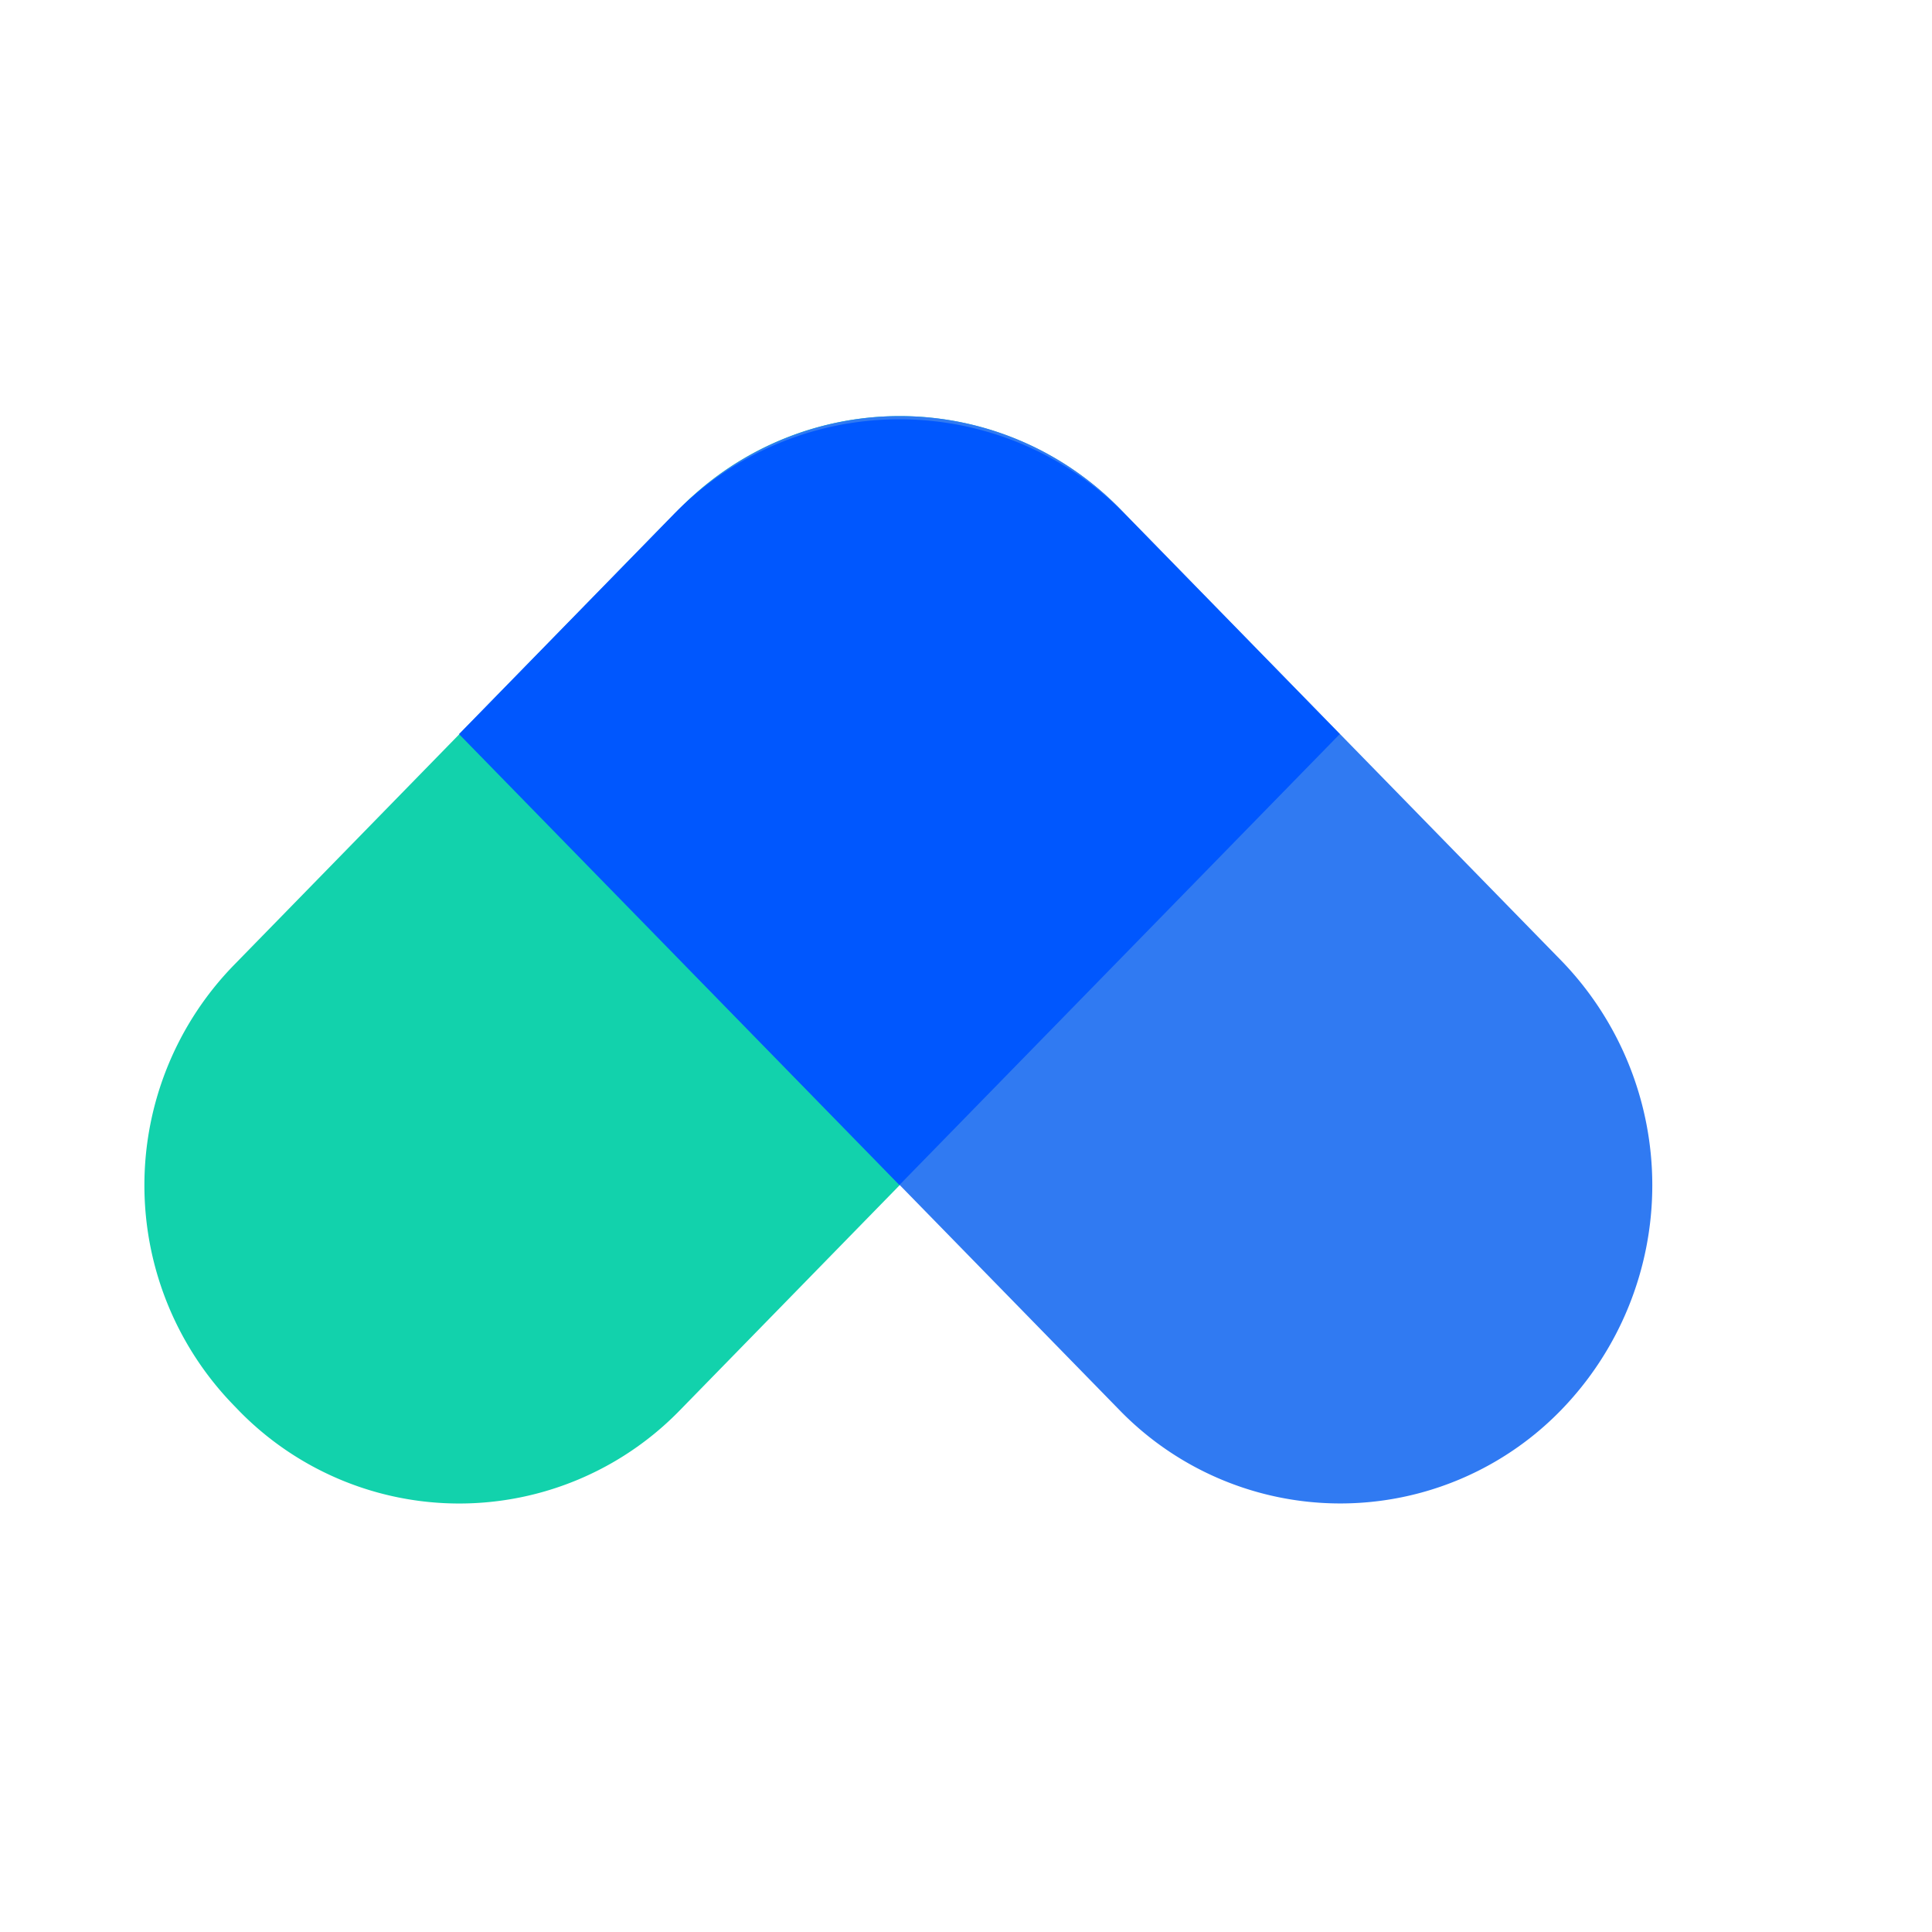 <svg t="1724489301041" class="icon" viewBox="0 0 1365 1024" version="1.1" xmlns="http://www.w3.org/2000/svg" p-id="20826" width="200" height="200"><path d="M165.461 511.147l314.539-322.133a217.429 217.429 0 0 1 311.125 0l3.413 3.541a222.976 222.976 0 0 1 0 311.552l-314.539 322.133a217.429 217.429 0 0 1-311.125 0l-3.413-3.541a222.976 222.976 0 0 1 0-311.552z" fill="#12D2AC" p-id="20827"></path><path d="M791.381 189.013l311.125 318.592a228.011 228.011 0 0 1 0 318.592 217.429 217.429 0 0 1-311.125 0l-311.125-318.592a228.011 228.011 0 0 1 0-318.592 217.429 217.429 0 0 1 311.125 0z" fill="#307AF2" p-id="20828"></path><path d="M794.965 192.939l151.595 155.221-311.125 318.592L324.309 348.16l151.595-155.221a222.976 222.976 0 0 1 319.061 0z" fill="#0057FE" p-id="20829"></path></svg>